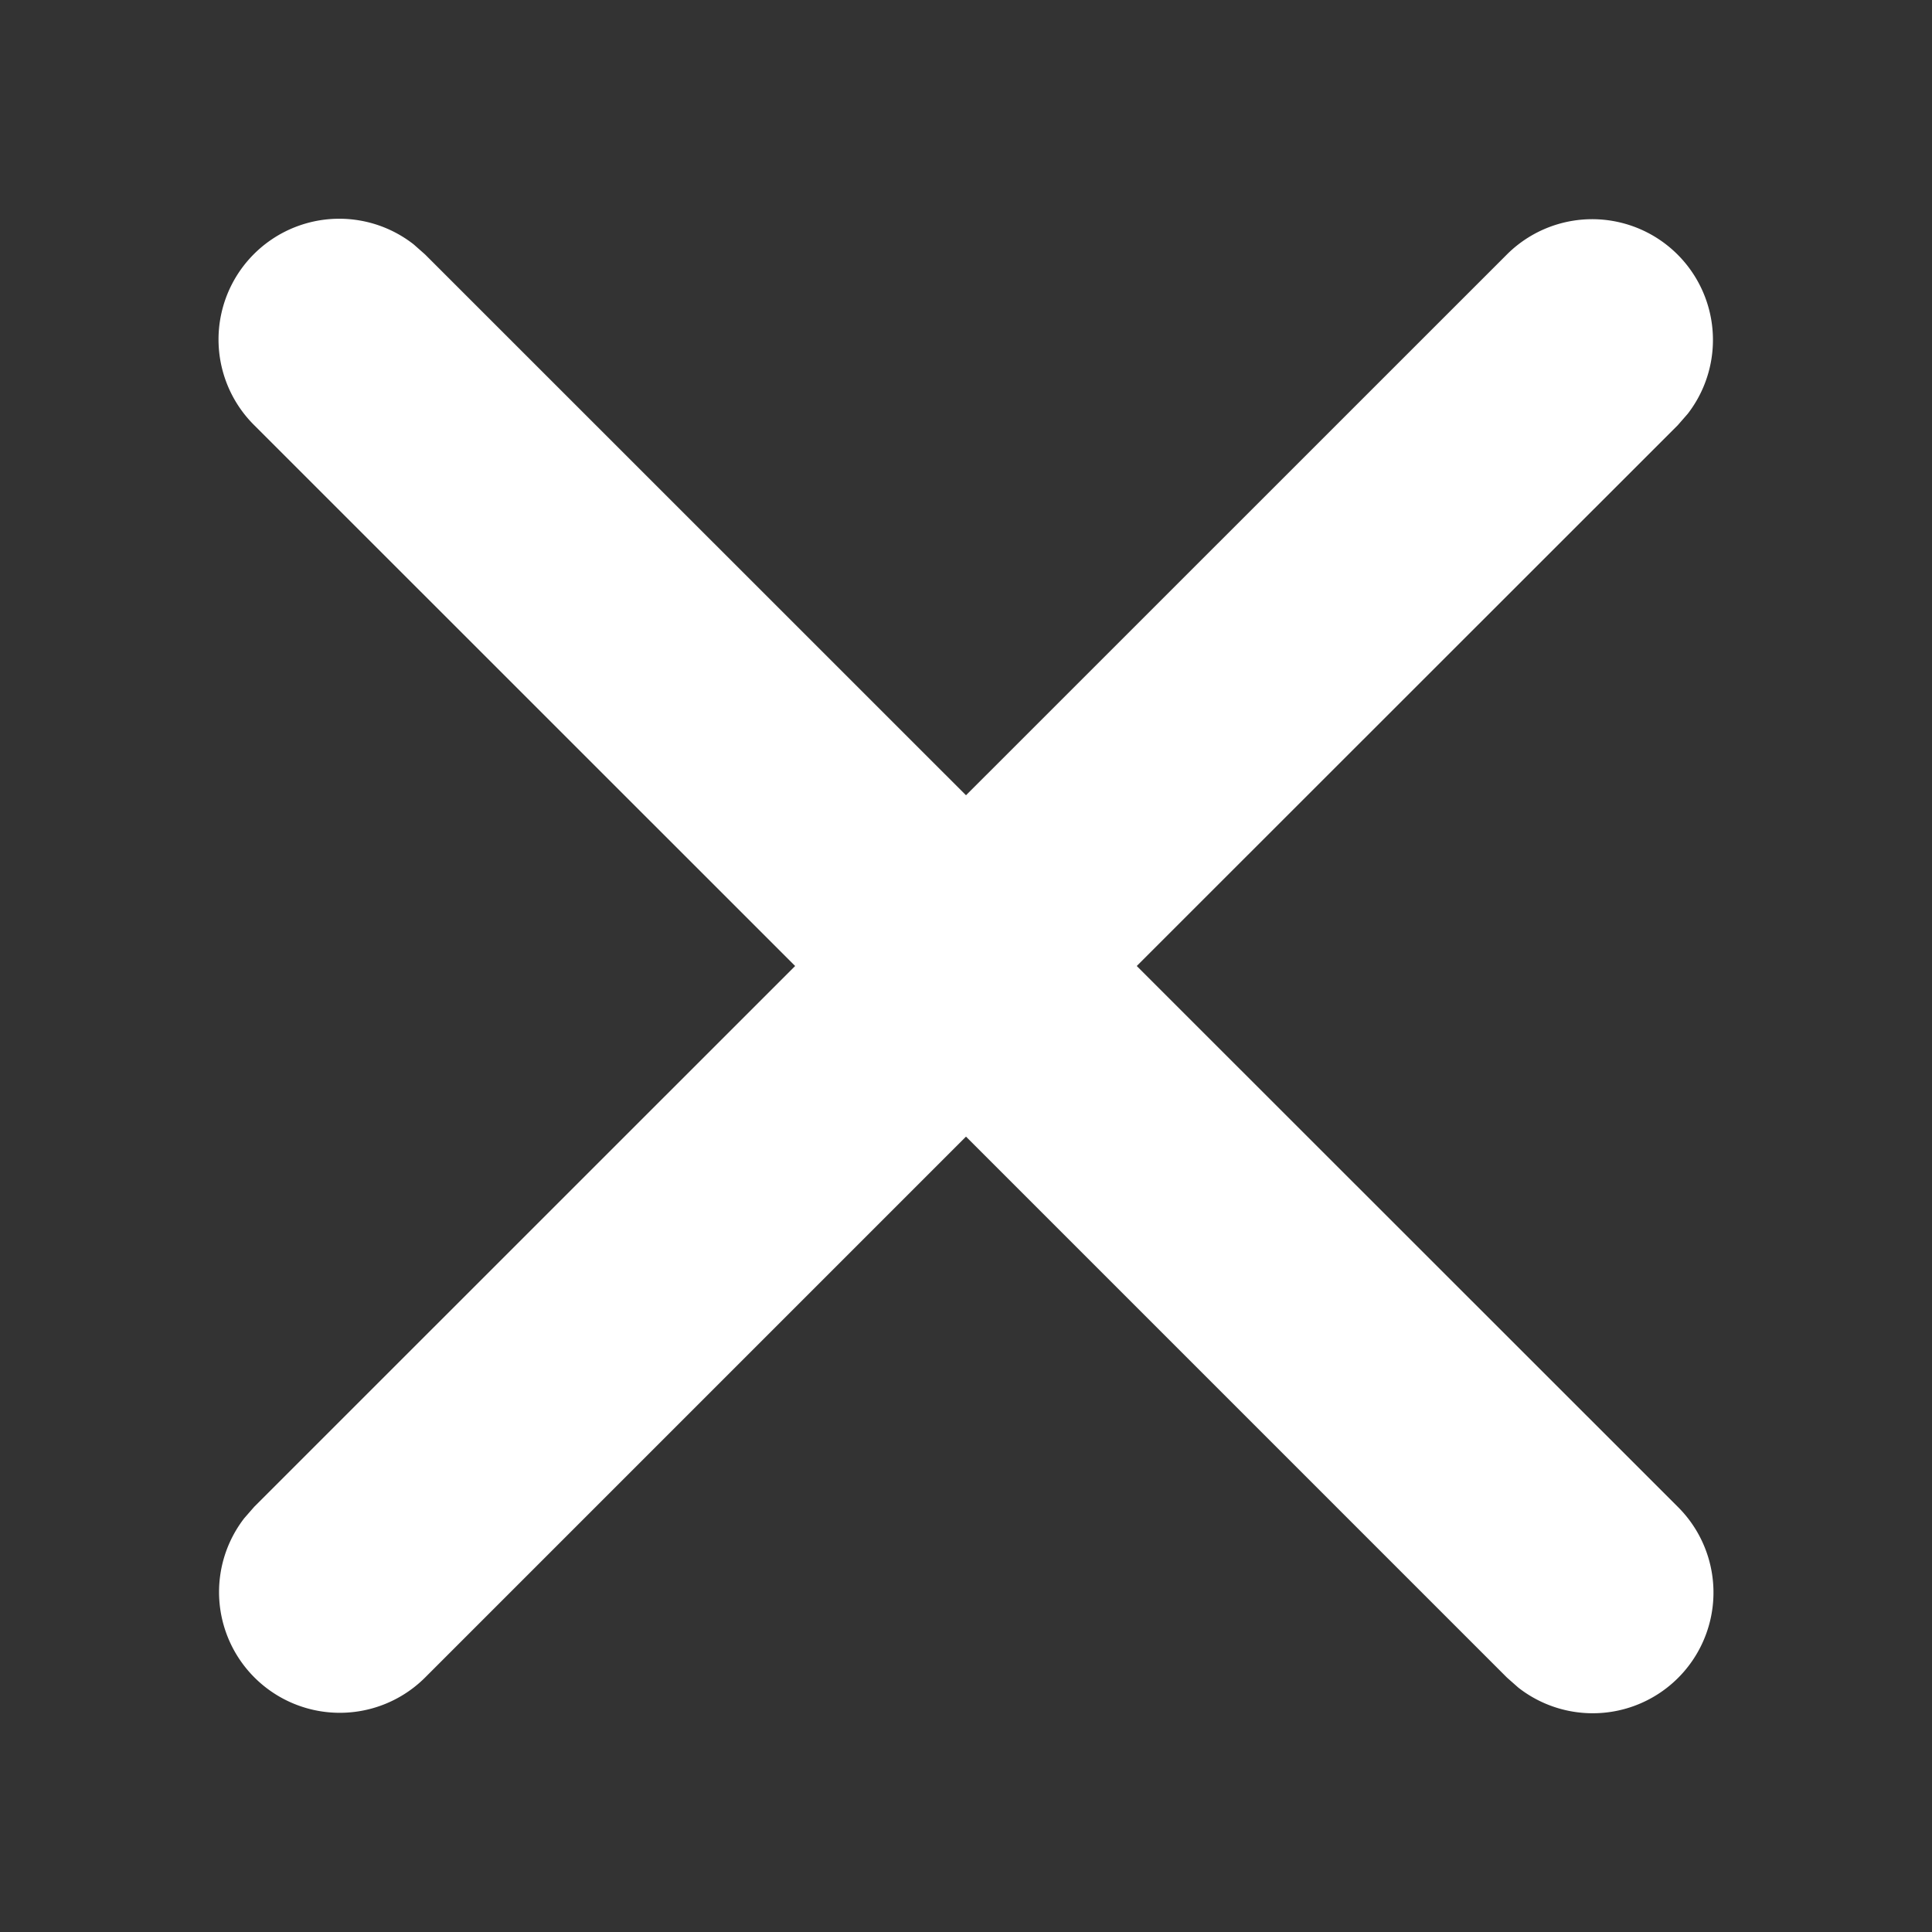 <svg xmlns="http://www.w3.org/2000/svg" viewBox="0 0 16 16" style="fill: rgb(255, 255, 255);">
       <rect x="0" y="0" width="16" height="16" fill="#333333" stroke="none"/>
       <path d="M3.426 2.024l.094.083L8 6.586l4.48-4.479a1 1 0 011.497 1.32l-.083.095L9.414 8l4.48 4.478a1 1 0 01-1.32 1.498l-.094-.083L8 9.413l-4.48 4.48a1 1 0 01-1.497-1.32l.083-.095L6.585 8 2.106 3.522a1 1 0 011.32-1.498z">
       </path>
    </svg>